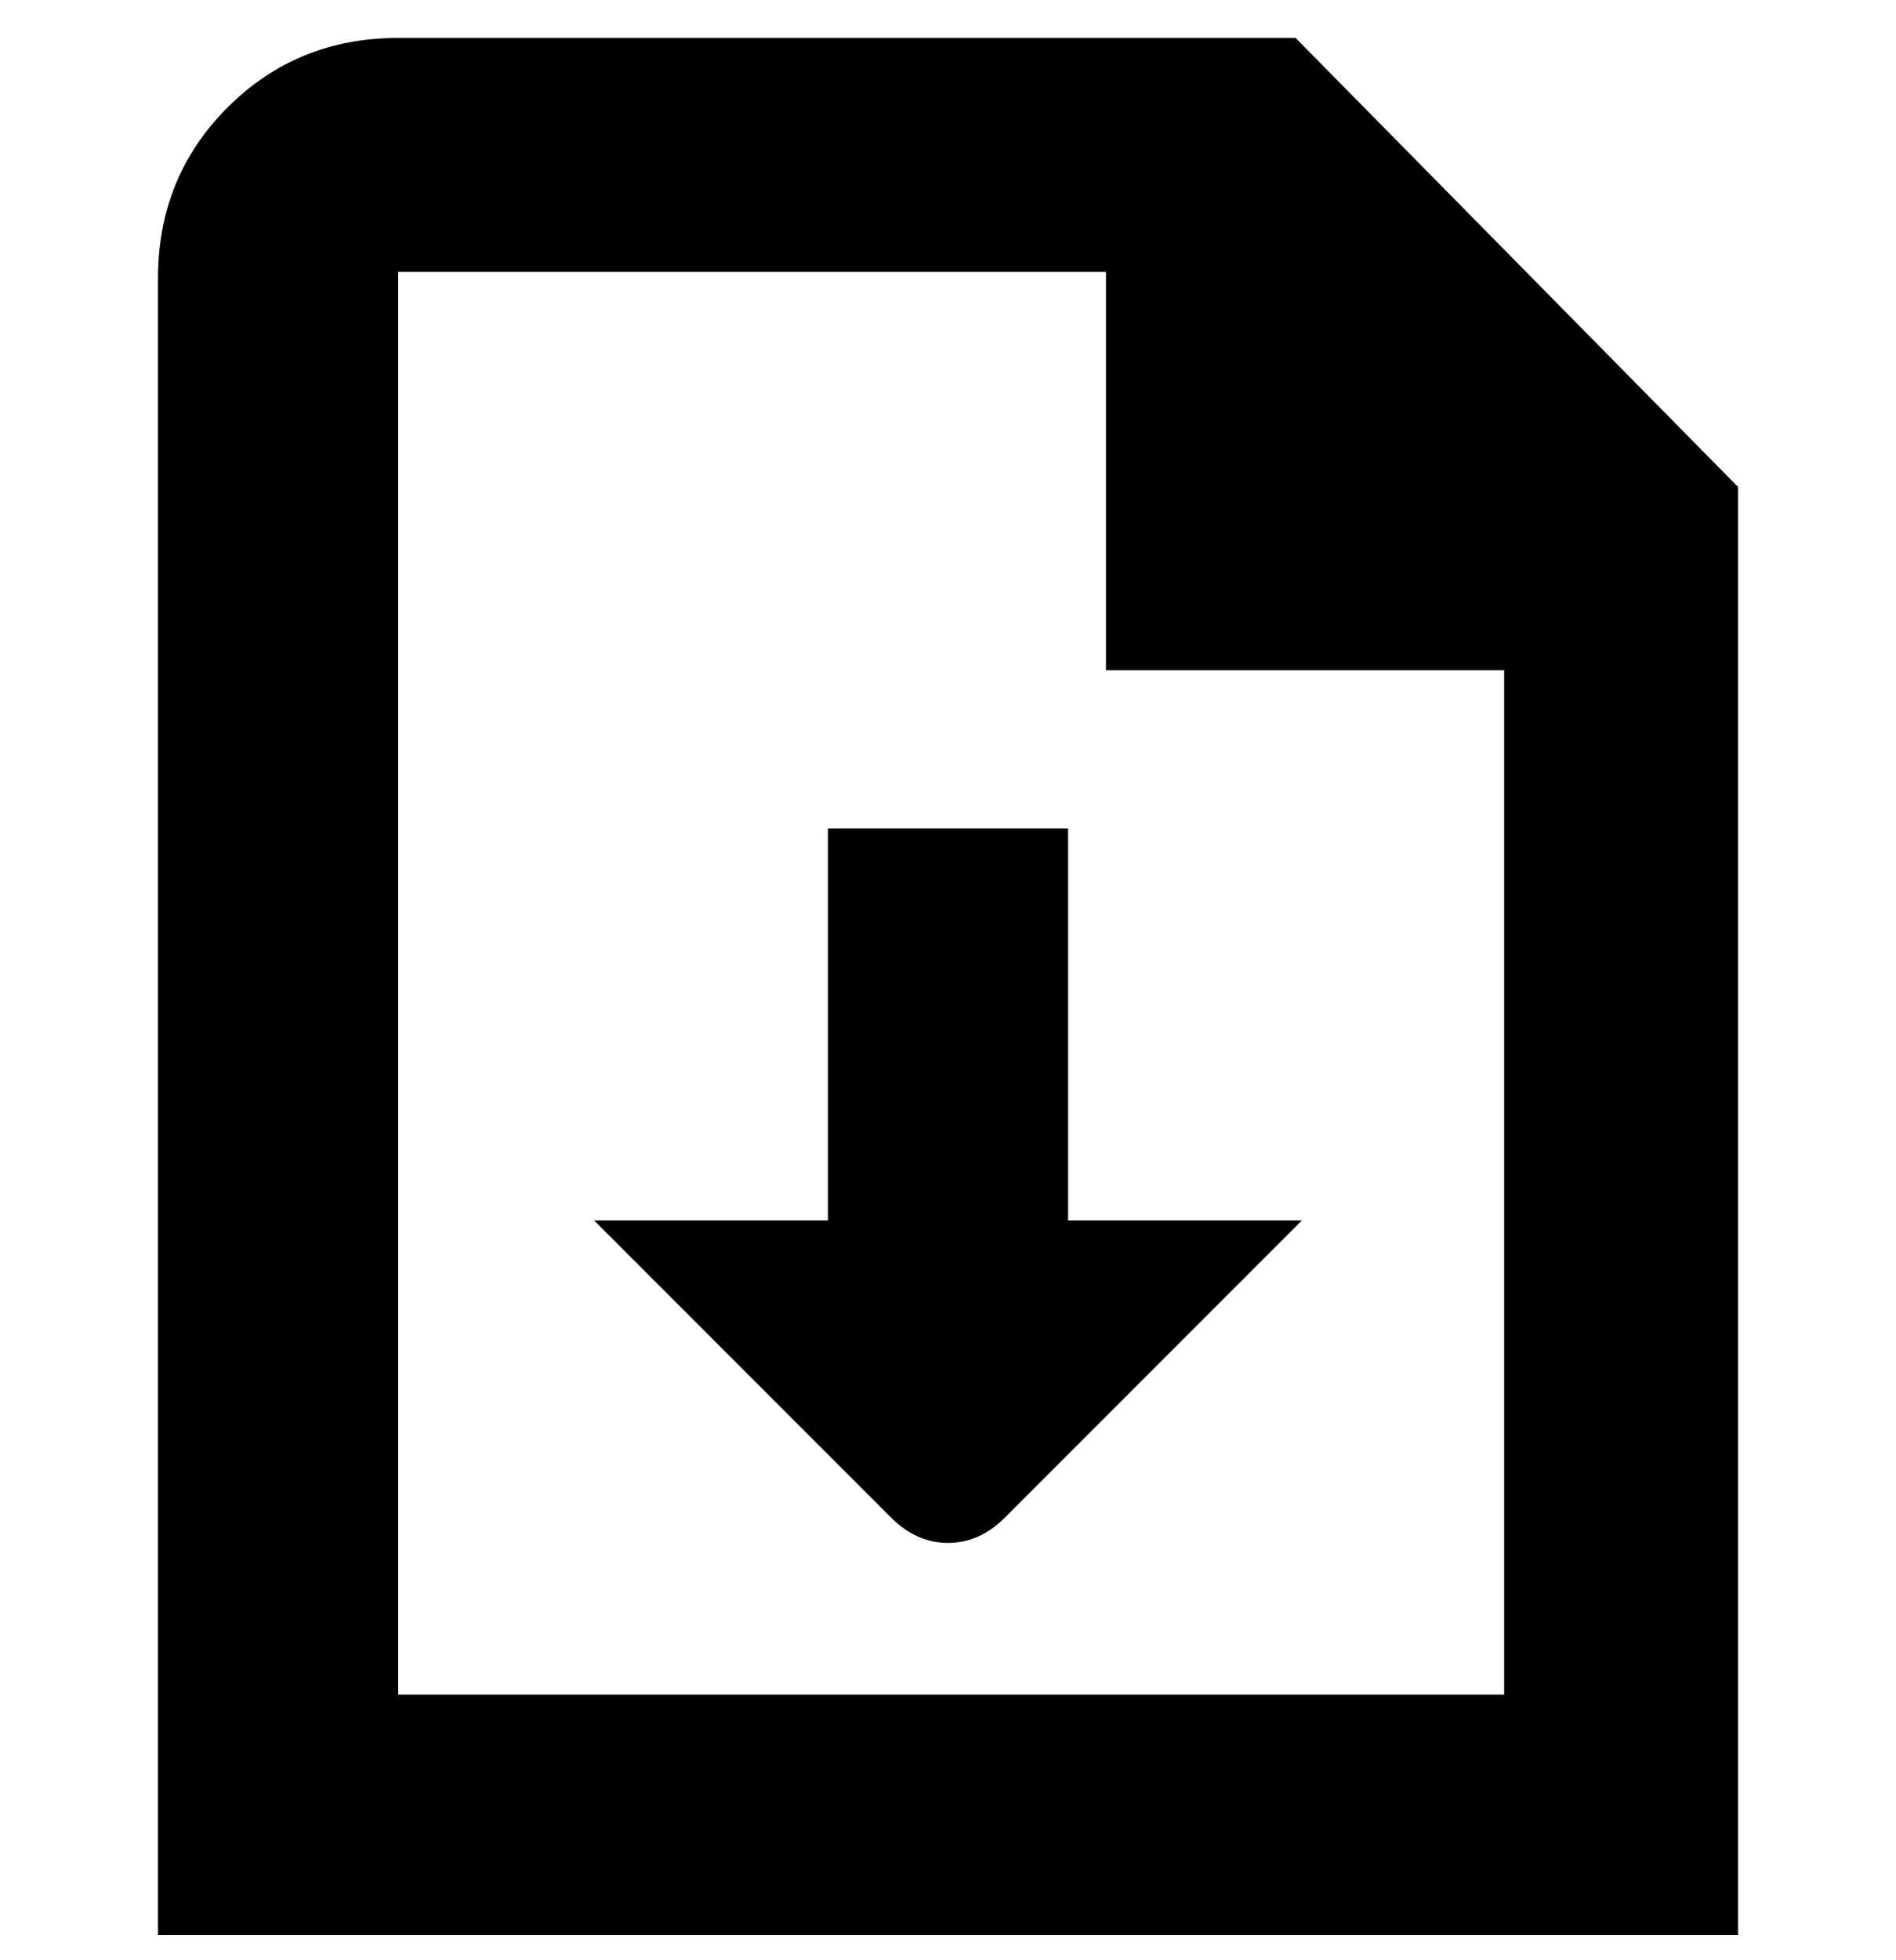 <svg viewBox="0 0 300 310" xmlns="http://www.w3.org/2000/svg"><path d="M205 6H63Q47 6 36 17T25 44v262h250V77L205 6zM63 268V43h112v63h63v162H63zm106-75h37l-47 47q-4 4-9 4t-9-4l-47-47h37v-62h38v62z"/></svg>